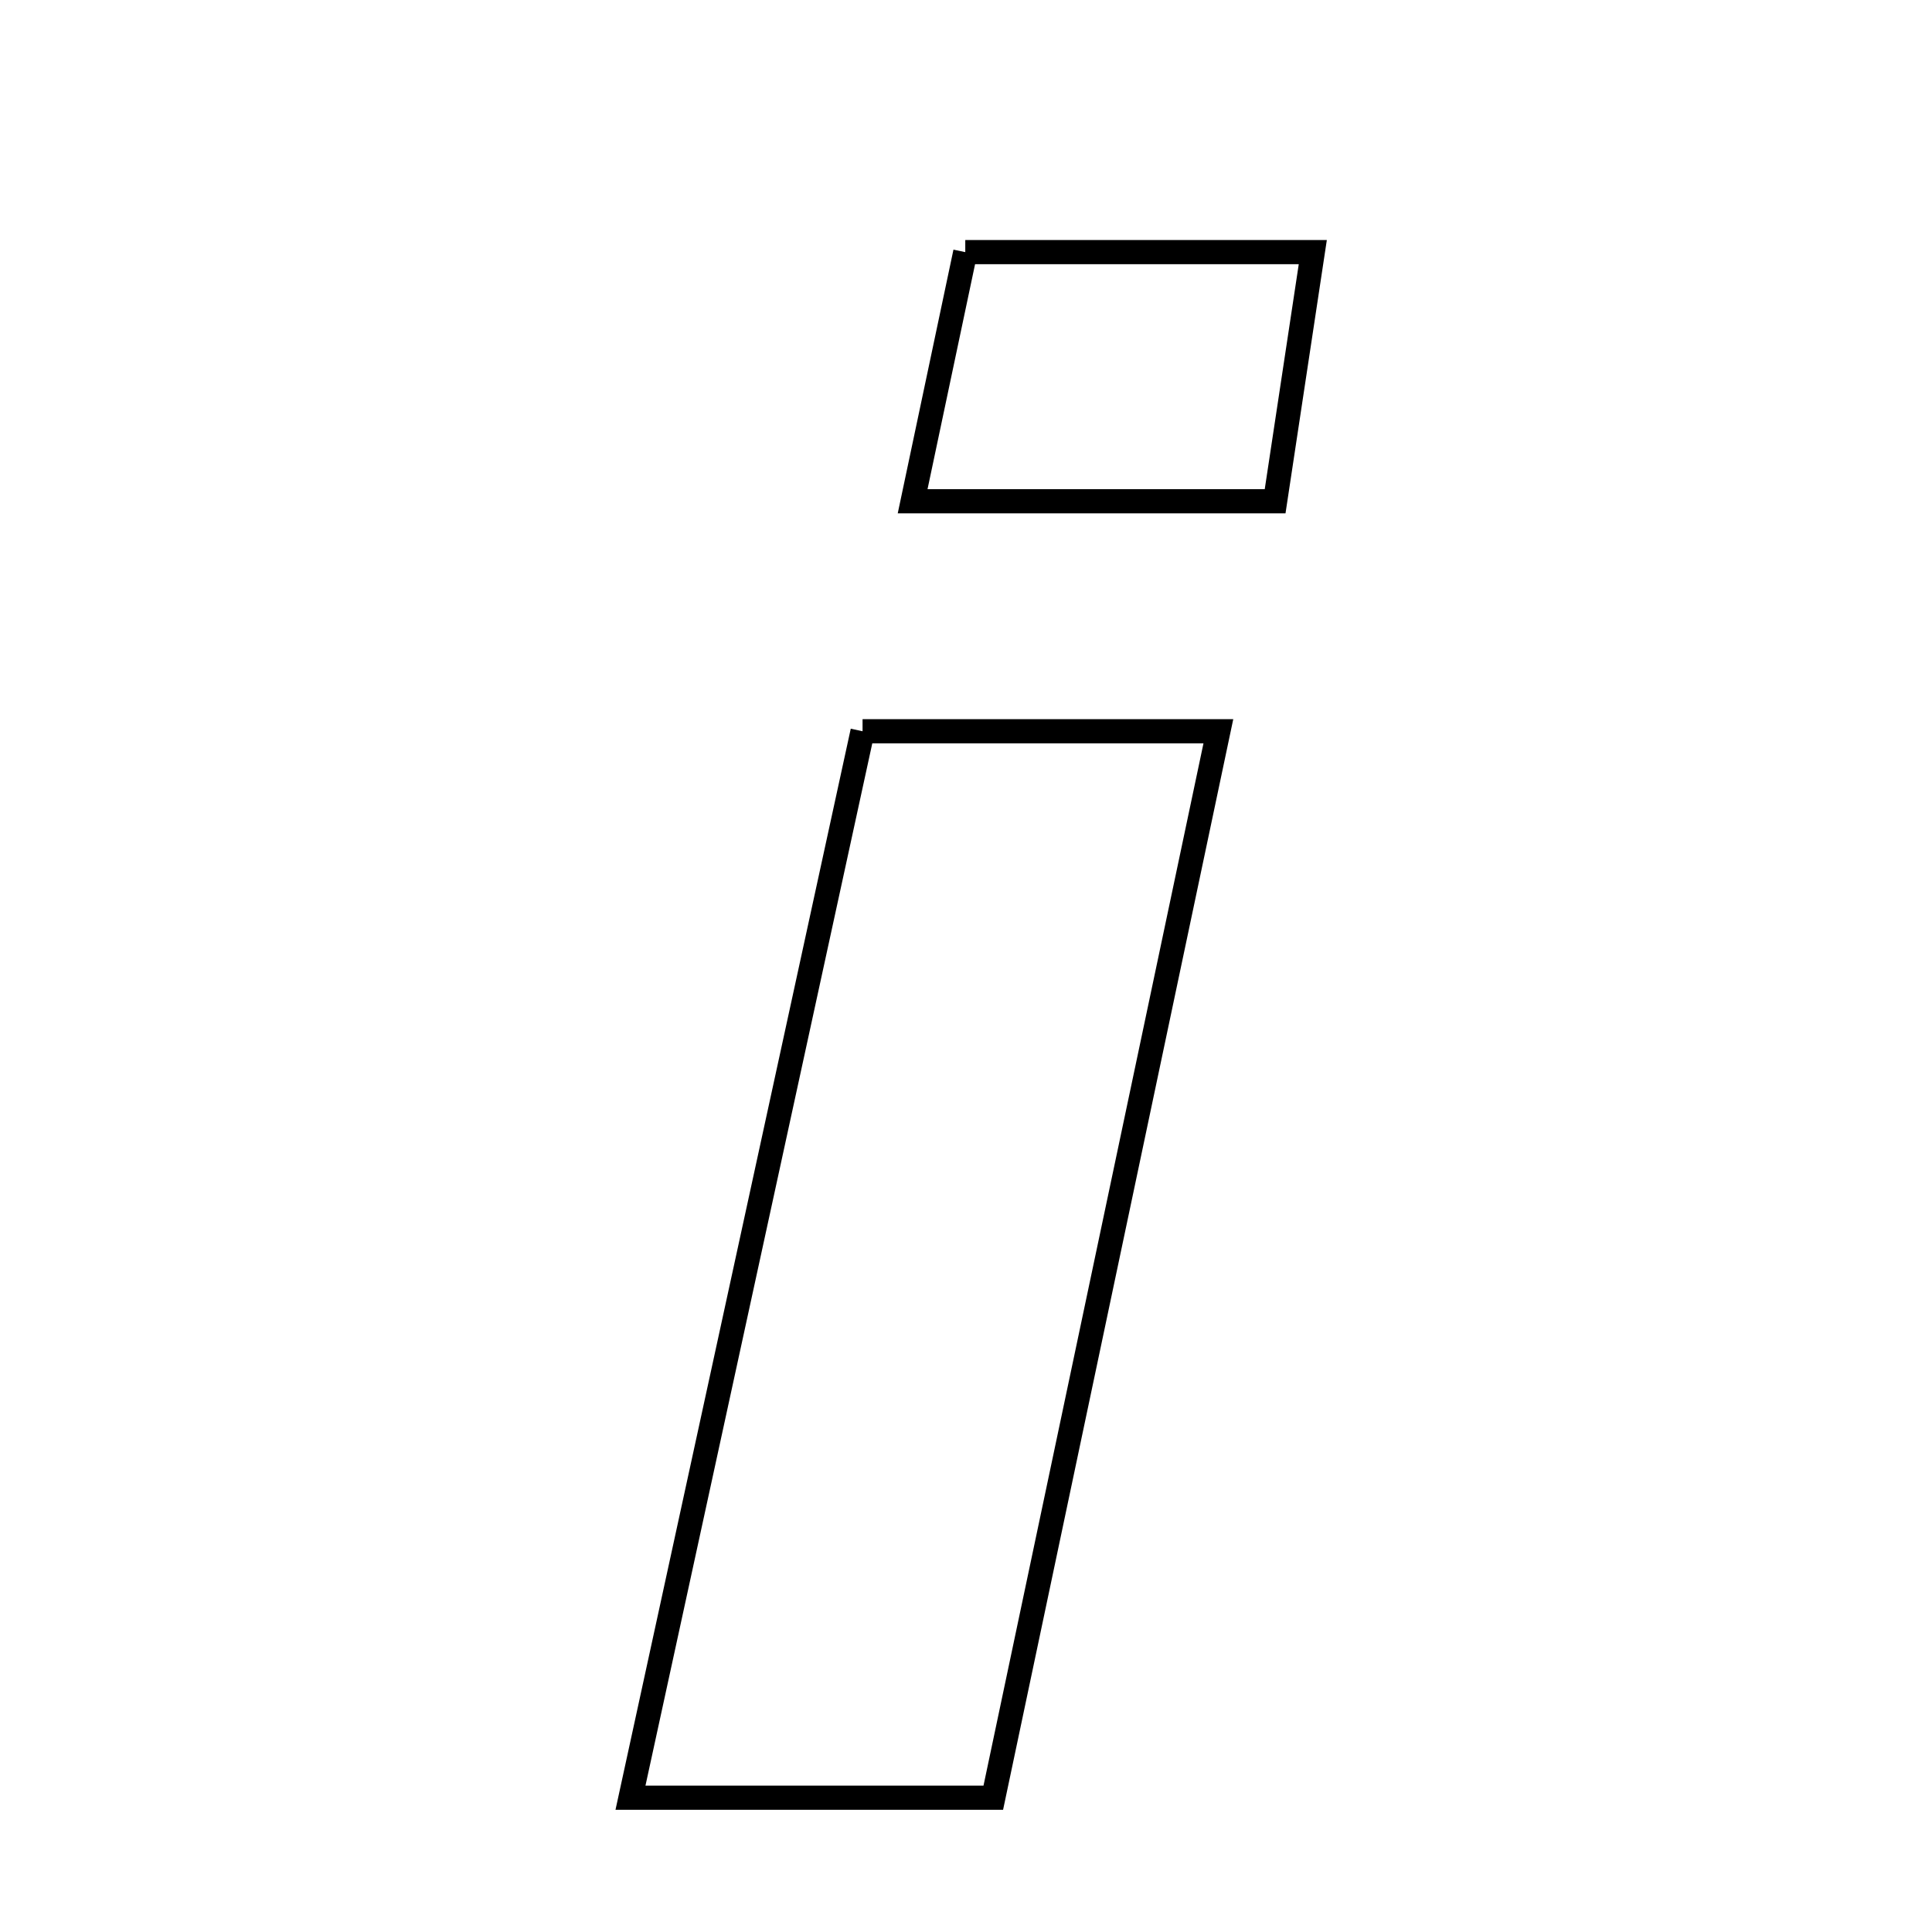 <svg xmlns="http://www.w3.org/2000/svg" viewBox="0.0 0.0 24.0 24.0" height="200px" width="200px"><path fill="none" stroke="black" stroke-width=".3" stroke-opacity="1.0"  filling="0" d="M11.991 3.132 C13.372 3.132 14.706 3.132 16.308 3.132 C16.162 4.097 16.026 4.997 15.84 6.227 C14.23 6.227 12.911 6.227 11.337 6.227 C11.575 5.1 11.771 4.176 11.991 3.132"></path>
<path fill="none" stroke="black" stroke-width=".3" stroke-opacity="1.0"  filling="0" d="M10.715 9.084 C12.367 9.084 13.604 9.084 15.135 9.084 C14.184 13.587 13.28 17.87 12.339 22.332 C10.888 22.332 9.467 22.332 7.832 22.332 C8.801 17.875 9.751 13.513 10.715 9.084"></path></svg>